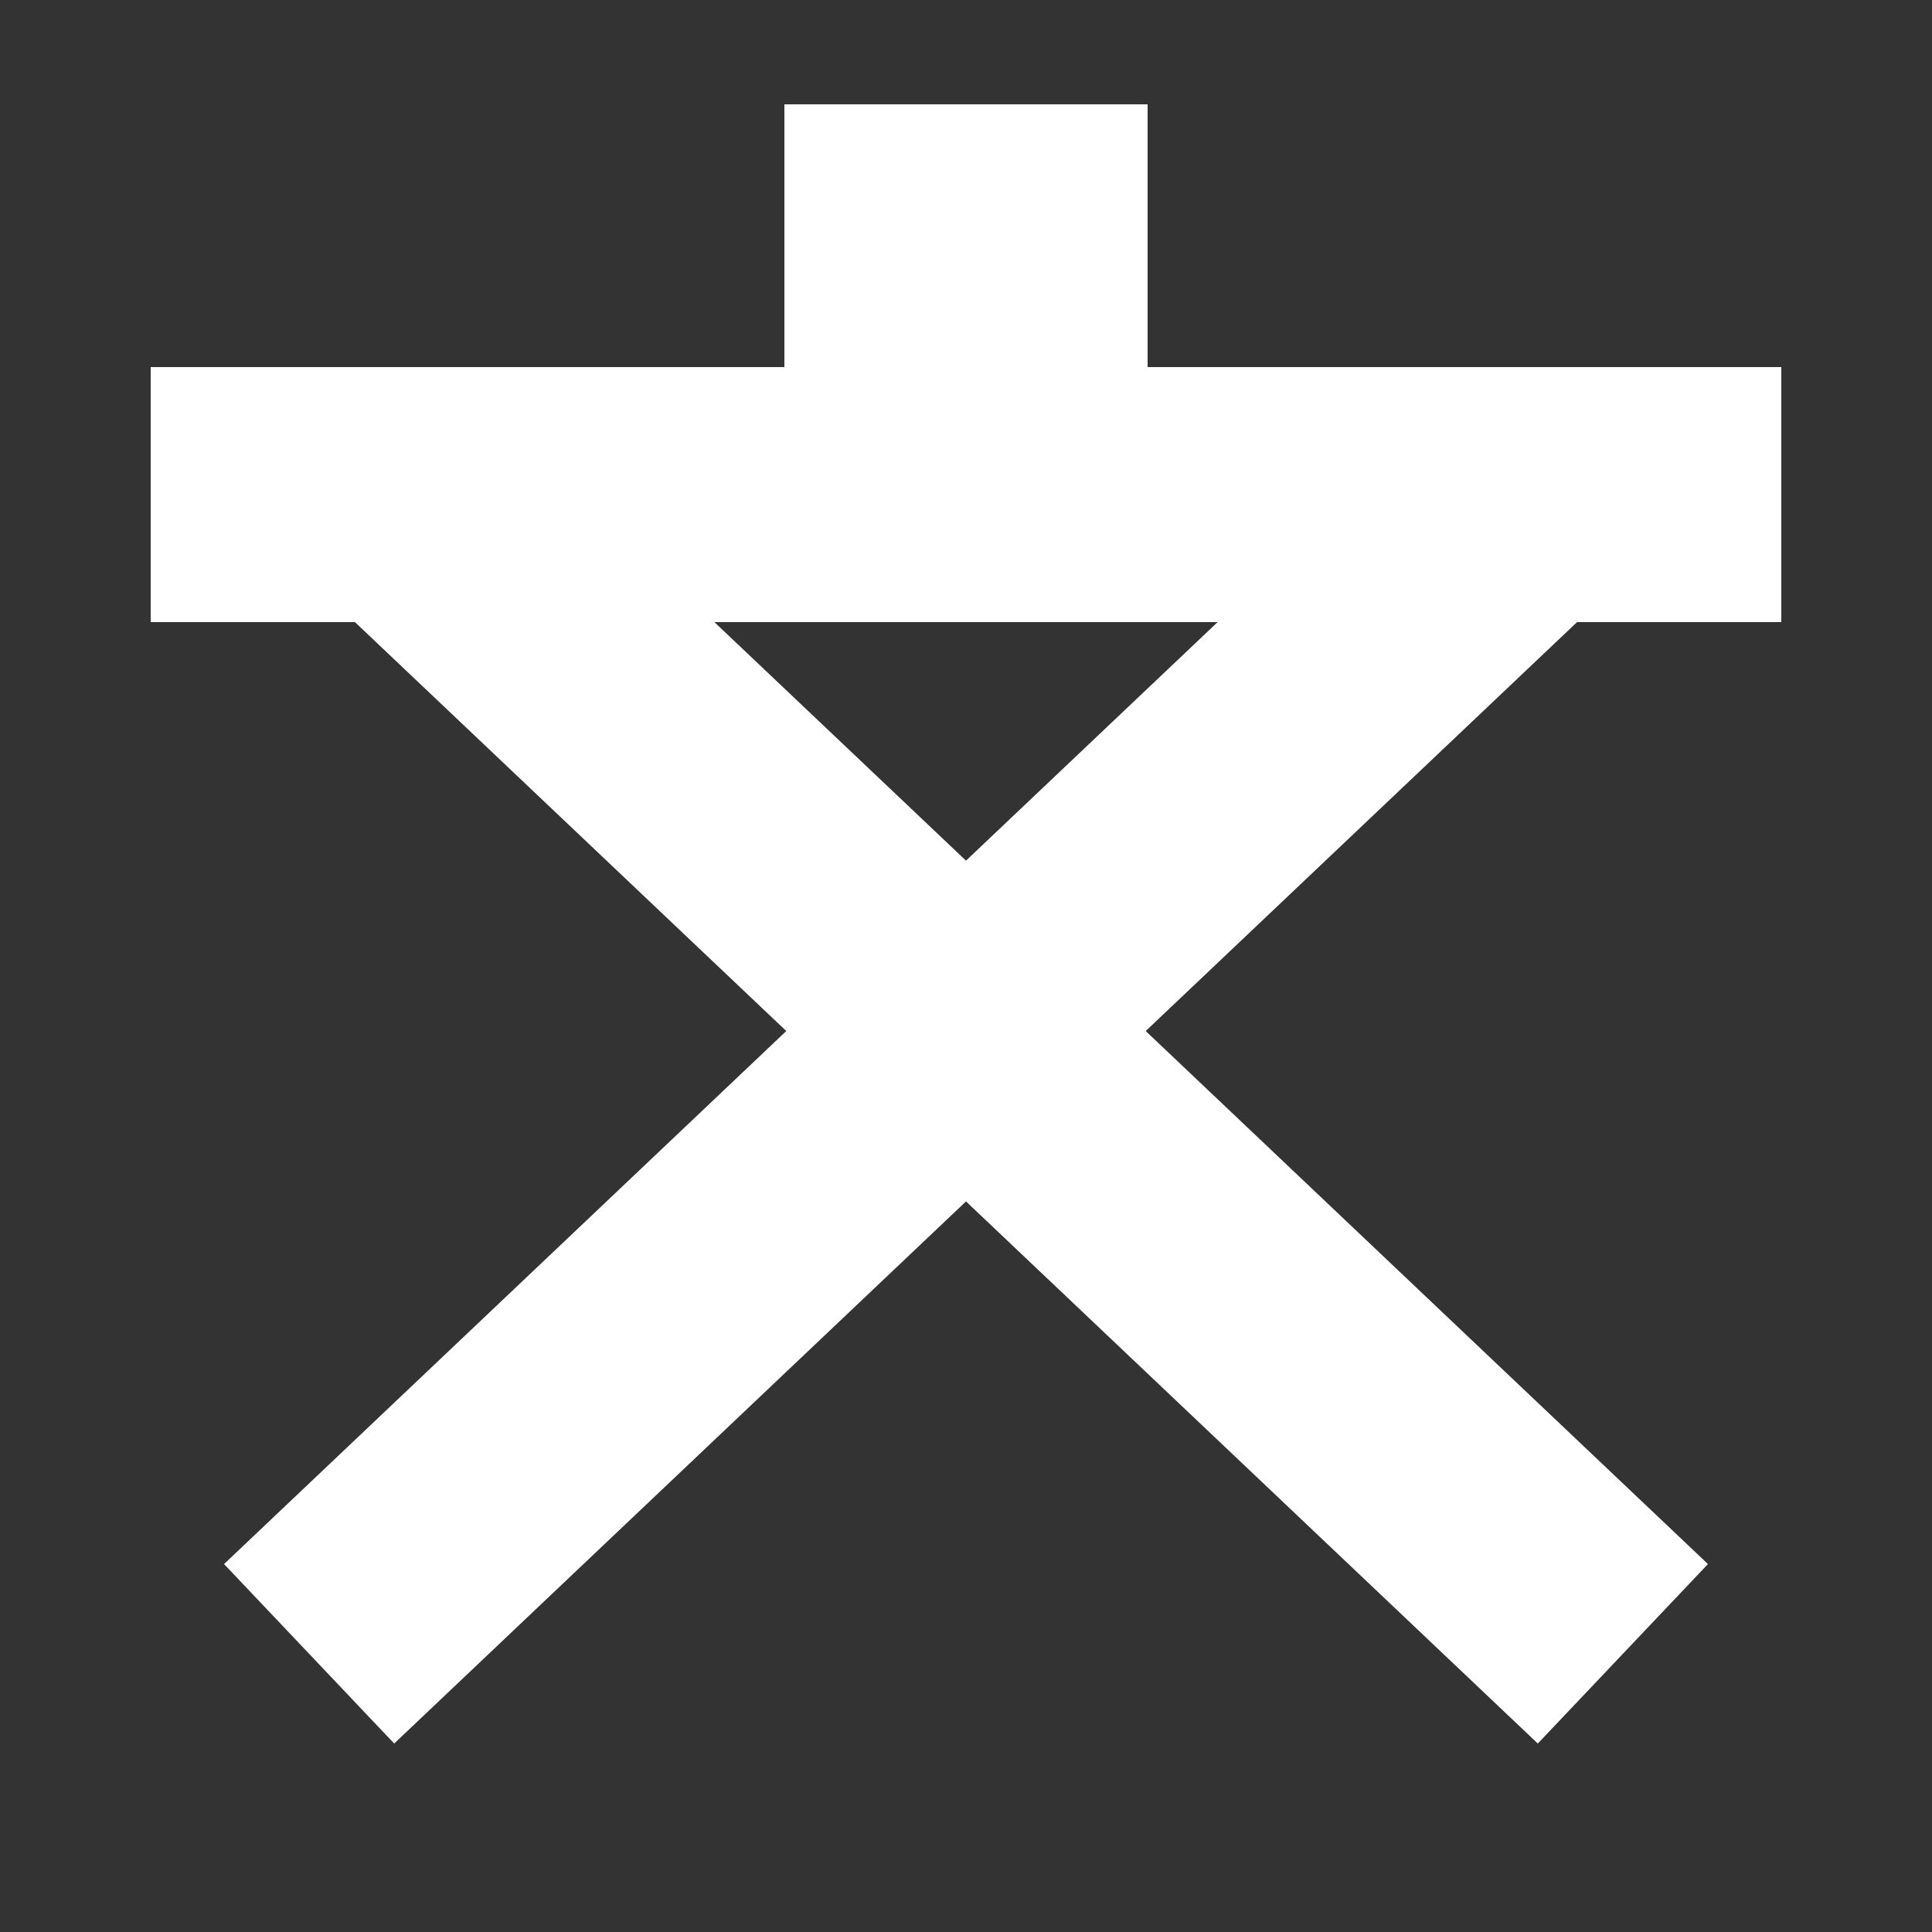 <?xml version="1.0" standalone="no"?>
<!DOCTYPE svg PUBLIC "-//W3C//DTD SVG 1.1//EN" "http://www.w3.org/Graphics/SVG/1.1/DTD/svg11.dtd">
<svg xml:space="default" width="250" height="250" xmlns="http://www.w3.org/2000/svg">
	<rect width="100%" height="100%" fill="#333333" stroke="none"/>
	<title>日本の地図記号 - 小中学校</title>
	<rect fill="none" x="0" y="0" width="250" height="250" />
	<polygon fill="white" stroke="white" stroke-width="1px"
		points="50,80 20,80 20,48 102,48 102,14
		 148,14 148,48 230,48 230,80"
	/>
	<line stroke="white" stroke-width="32px" x1="56" y1="68" x2="210" y2="214" />
	<line stroke="white" stroke-width="32px" x1="194" y1="68" x2="40" y2="214" />
</svg>

